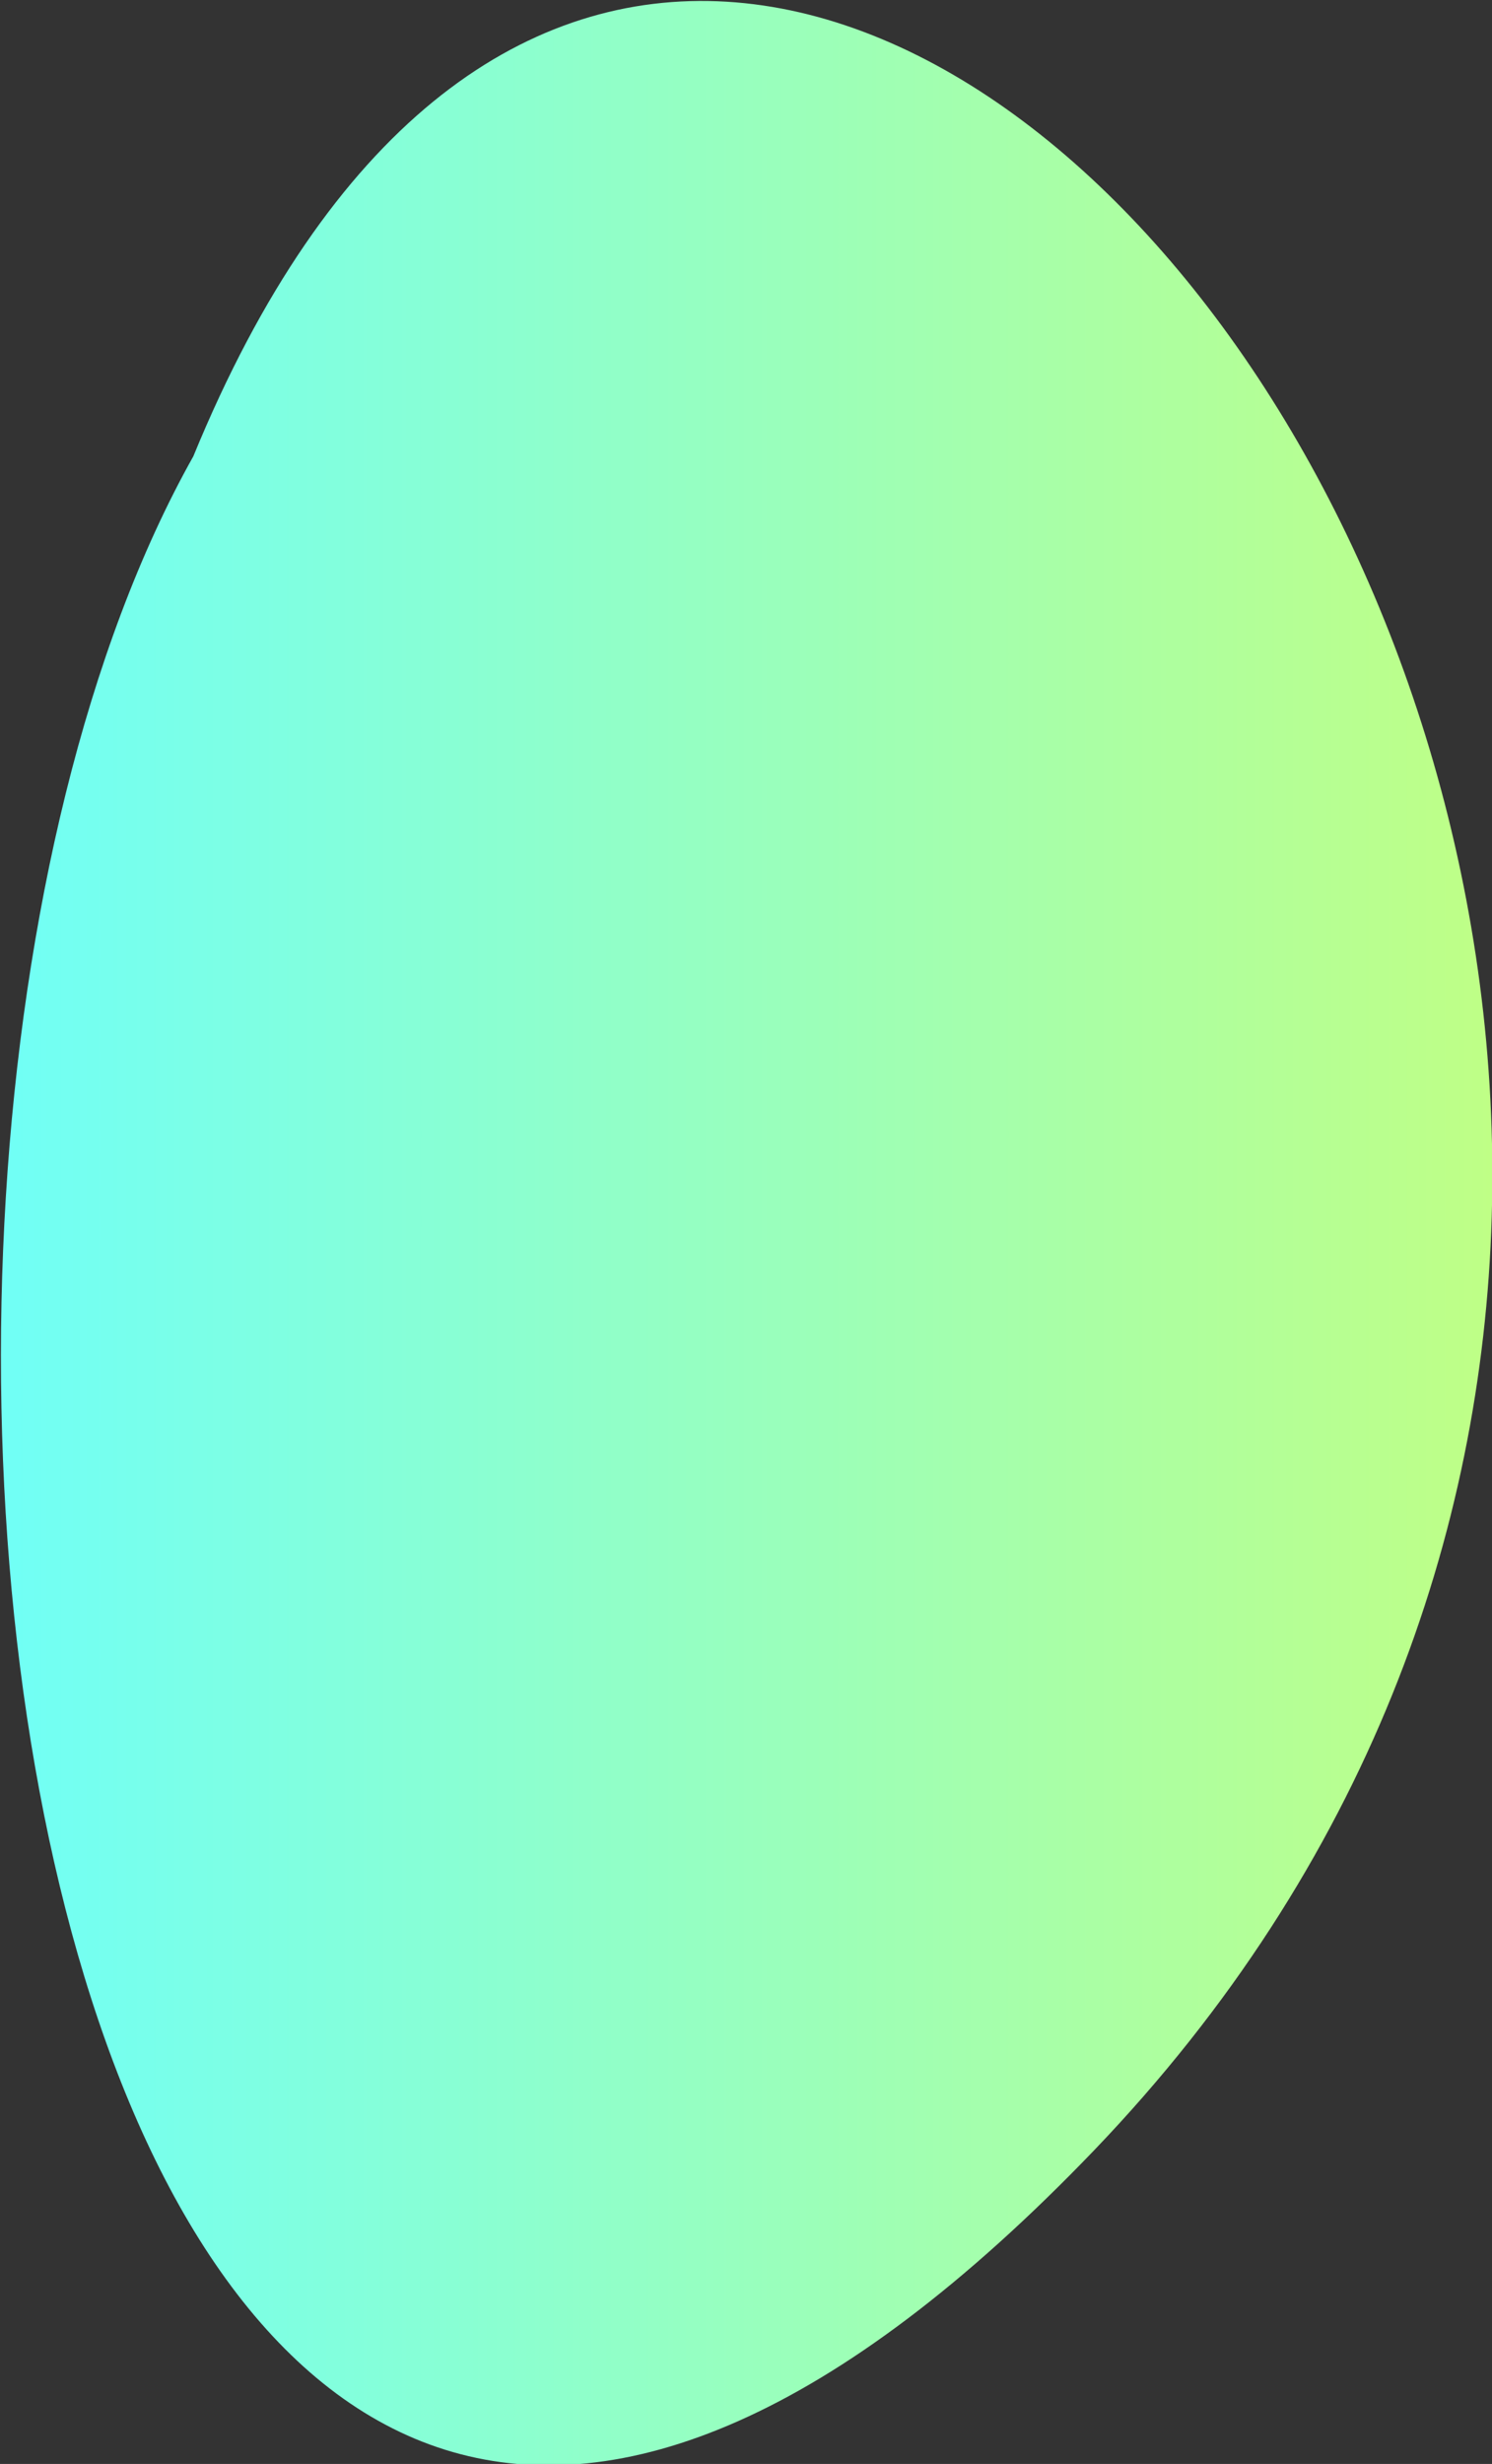 <?xml version="1.0" encoding="UTF-8"?><!-- Generator: Adobe Illustrator 21.0.0, SVG Export Plug-In . SVG Version: 6.00 Build 0)  -->
<svg xmlns="http://www.w3.org/2000/svg" enable-background="new 0 0 40.9 67.5" id="图层_1" version="1.1" preserveAspectRatio="none"
     viewBox="0 0 40.9 67.5" x="0px" xml:space="preserve" y="0px">
<rect x="0" y="0" width="40.9" height="67.5" fill="#333333" stroke="none"/>
<linearGradient gradientUnits="userSpaceOnUse" id="SVGID_1_" x2="40.908" y1="33.774" y2="33.774">
	<stop offset=".009" stop-color="#71FFF5"/>
    <stop offset="1" stop-color="#BFFF86"/>
</linearGradient>
    <path d="m5.3 12.5c-11.8 21-3.9 76.2 24.7 46.4 30-31.3-9.8-82.7-24.7-46.4" fill="url(#SVGID_1_)"/>
</svg>
